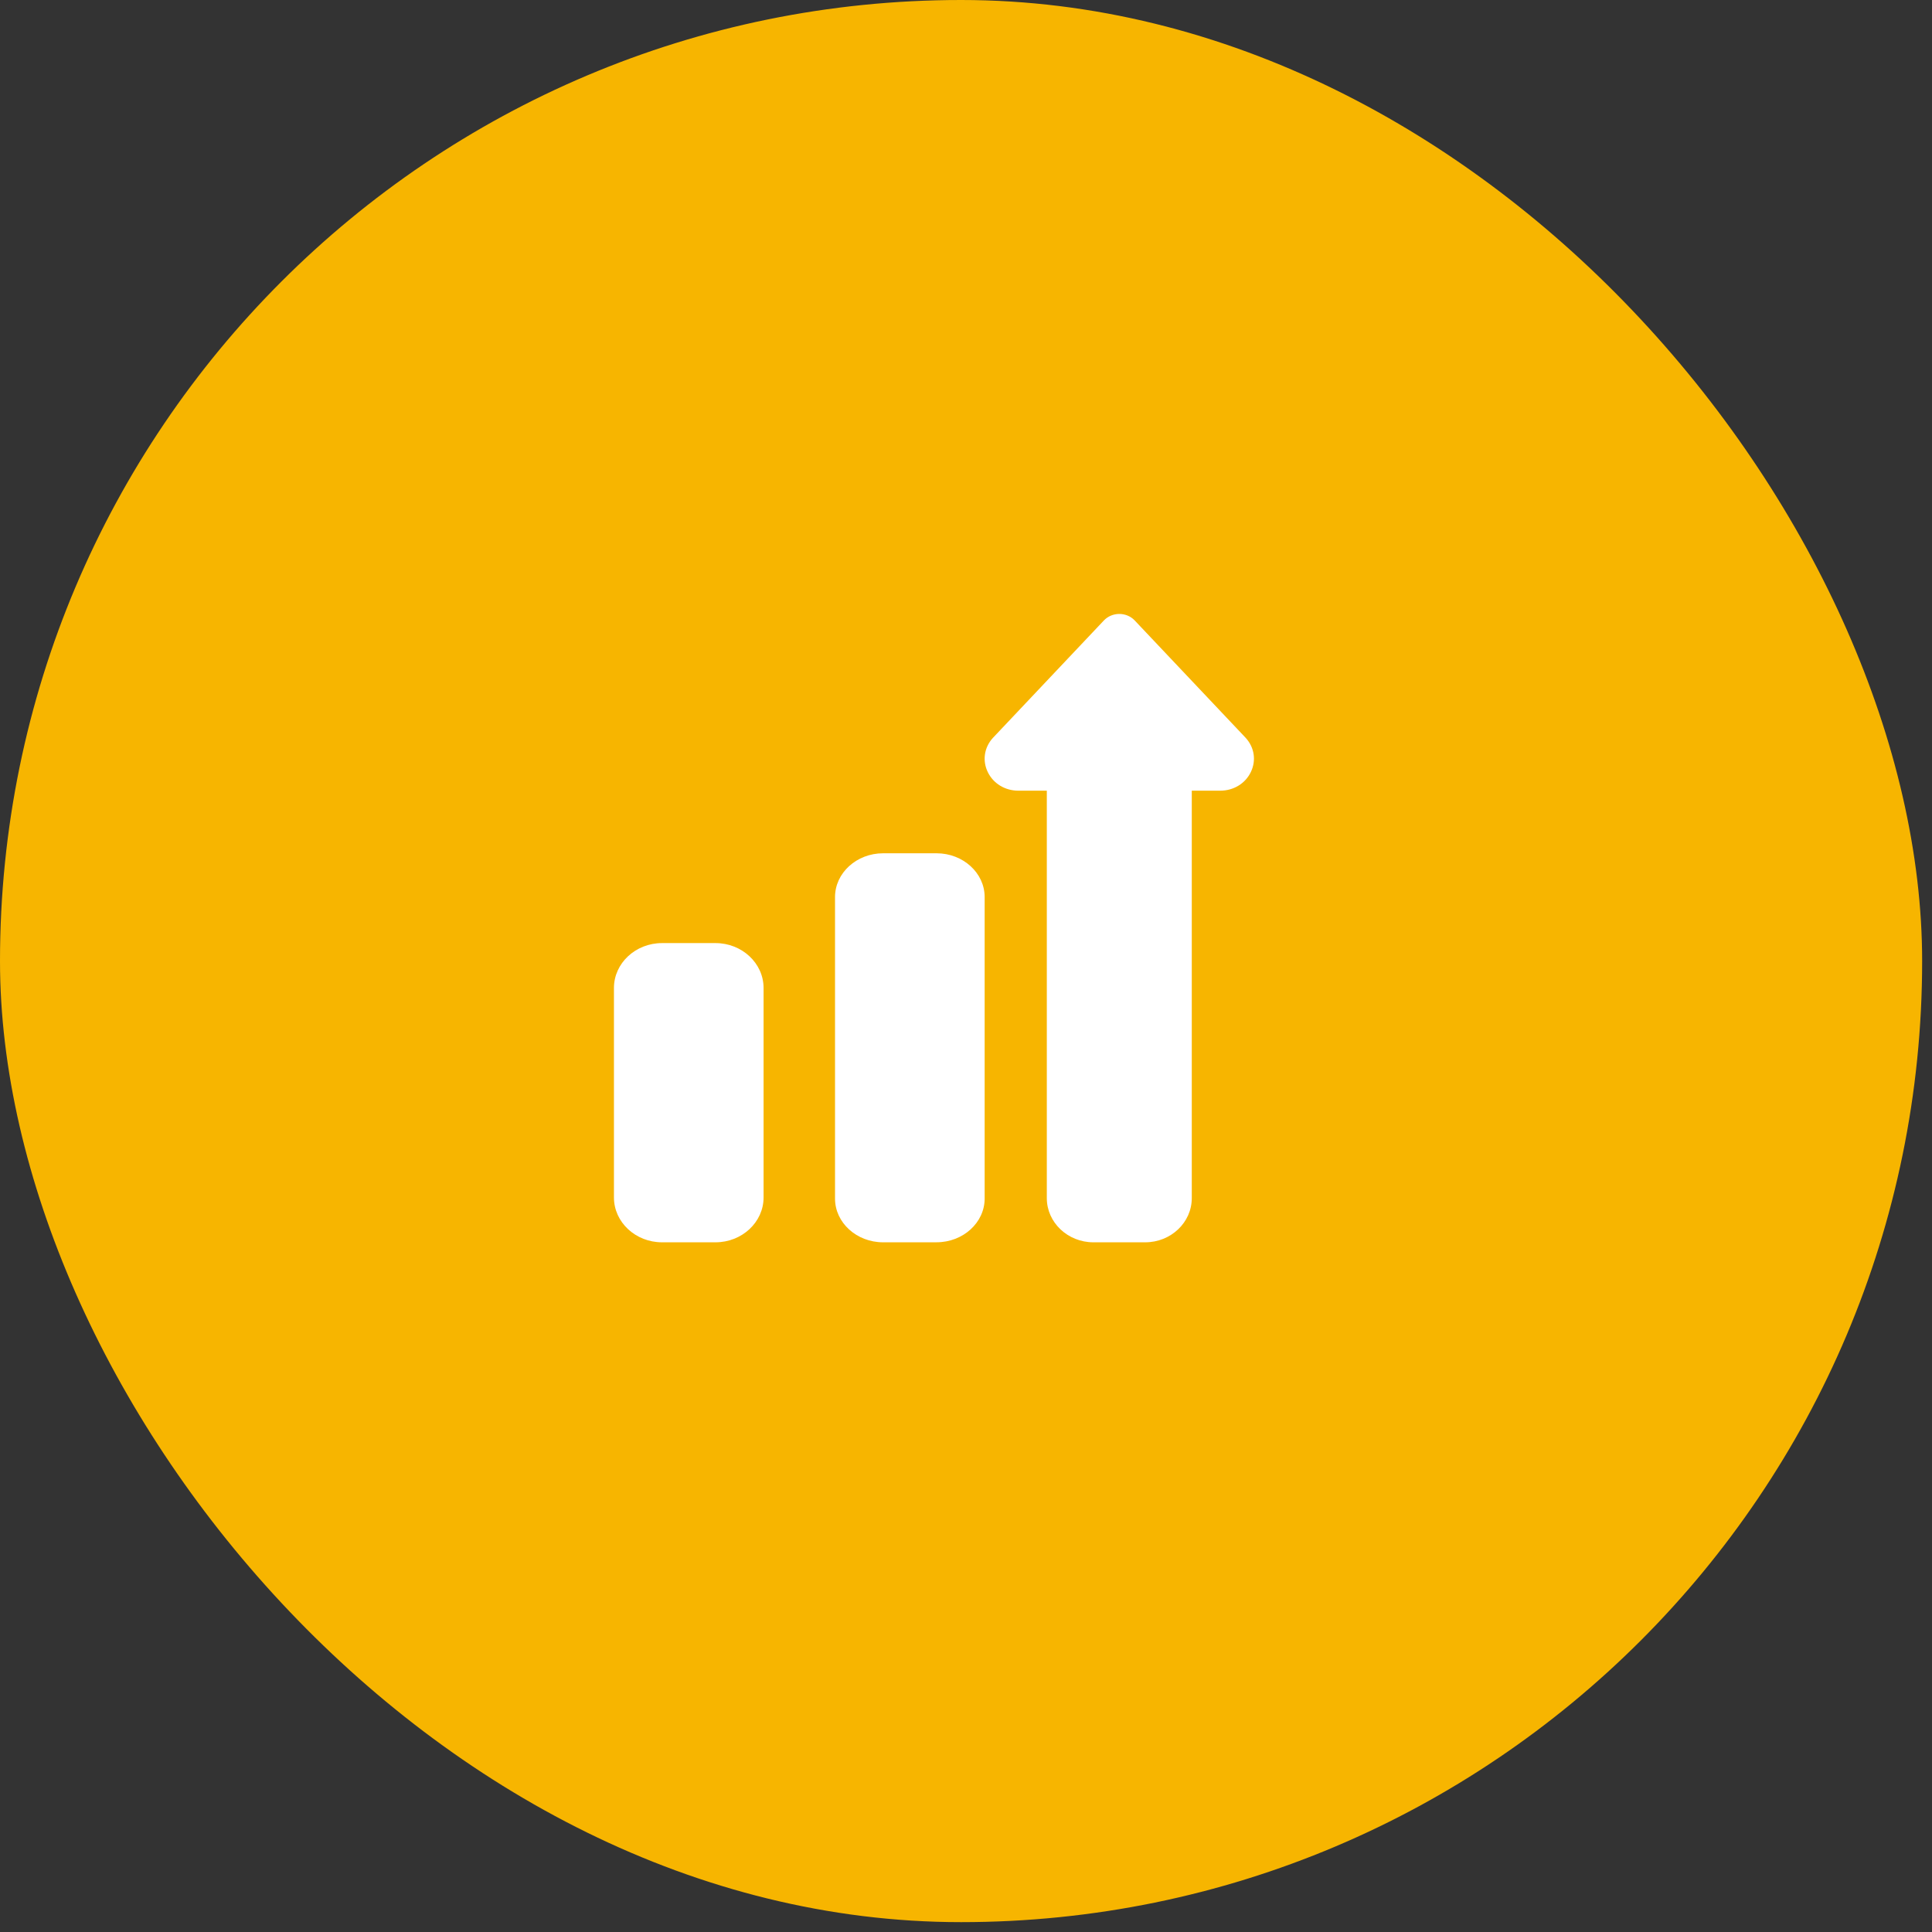 <svg xmlns="http://www.w3.org/2000/svg" width="58" height="58" viewBox="0 0 58 58">
    <rect x="0" y="0" width="58" height="58" fill="#333333" stroke="none"/>
    <g fill="none" fill-rule="evenodd">
        <rect width="57.704" height="57.704" fill="#F7B500" rx="28.852"/>
        <g fill="#FFF" fill-rule="nonzero">
            <path d="M9.685 18.864H8.081c-.796 0-1.444-.589-1.444-1.313V8.5c0-.725.648-1.315 1.444-1.315h1.604c.796 0 1.444.59 1.444 1.314v9.05c0 .725-.648 1.314-1.444 1.314zM3.048 18.864H1.444C.648 18.864 0 18.26 0 17.517v-6.288c0-.743.648-1.348 1.444-1.348h1.604c.796 0 1.444.605 1.444 1.348v6.288c0 .743-.648 1.347-1.444 1.347zM15.949 18.864h-1.555c-.771 0-1.399-.595-1.399-1.326V5.306h-.854c-.4 0-.751-.214-.918-.558-.167-.344-.109-.736.15-1.024l.01-.01L14.708.196c.118-.125.287-.196.463-.196.177 0 .345.071.463.196l3.326 3.518.009.01c.26.288.317.68.15 1.024-.166.344-.518.558-.917.558h-.855v12.232c0 .731-.627 1.326-1.398 1.326z" transform="translate(18.431 18.431)"/>
        </g>
    </g>
</svg>
